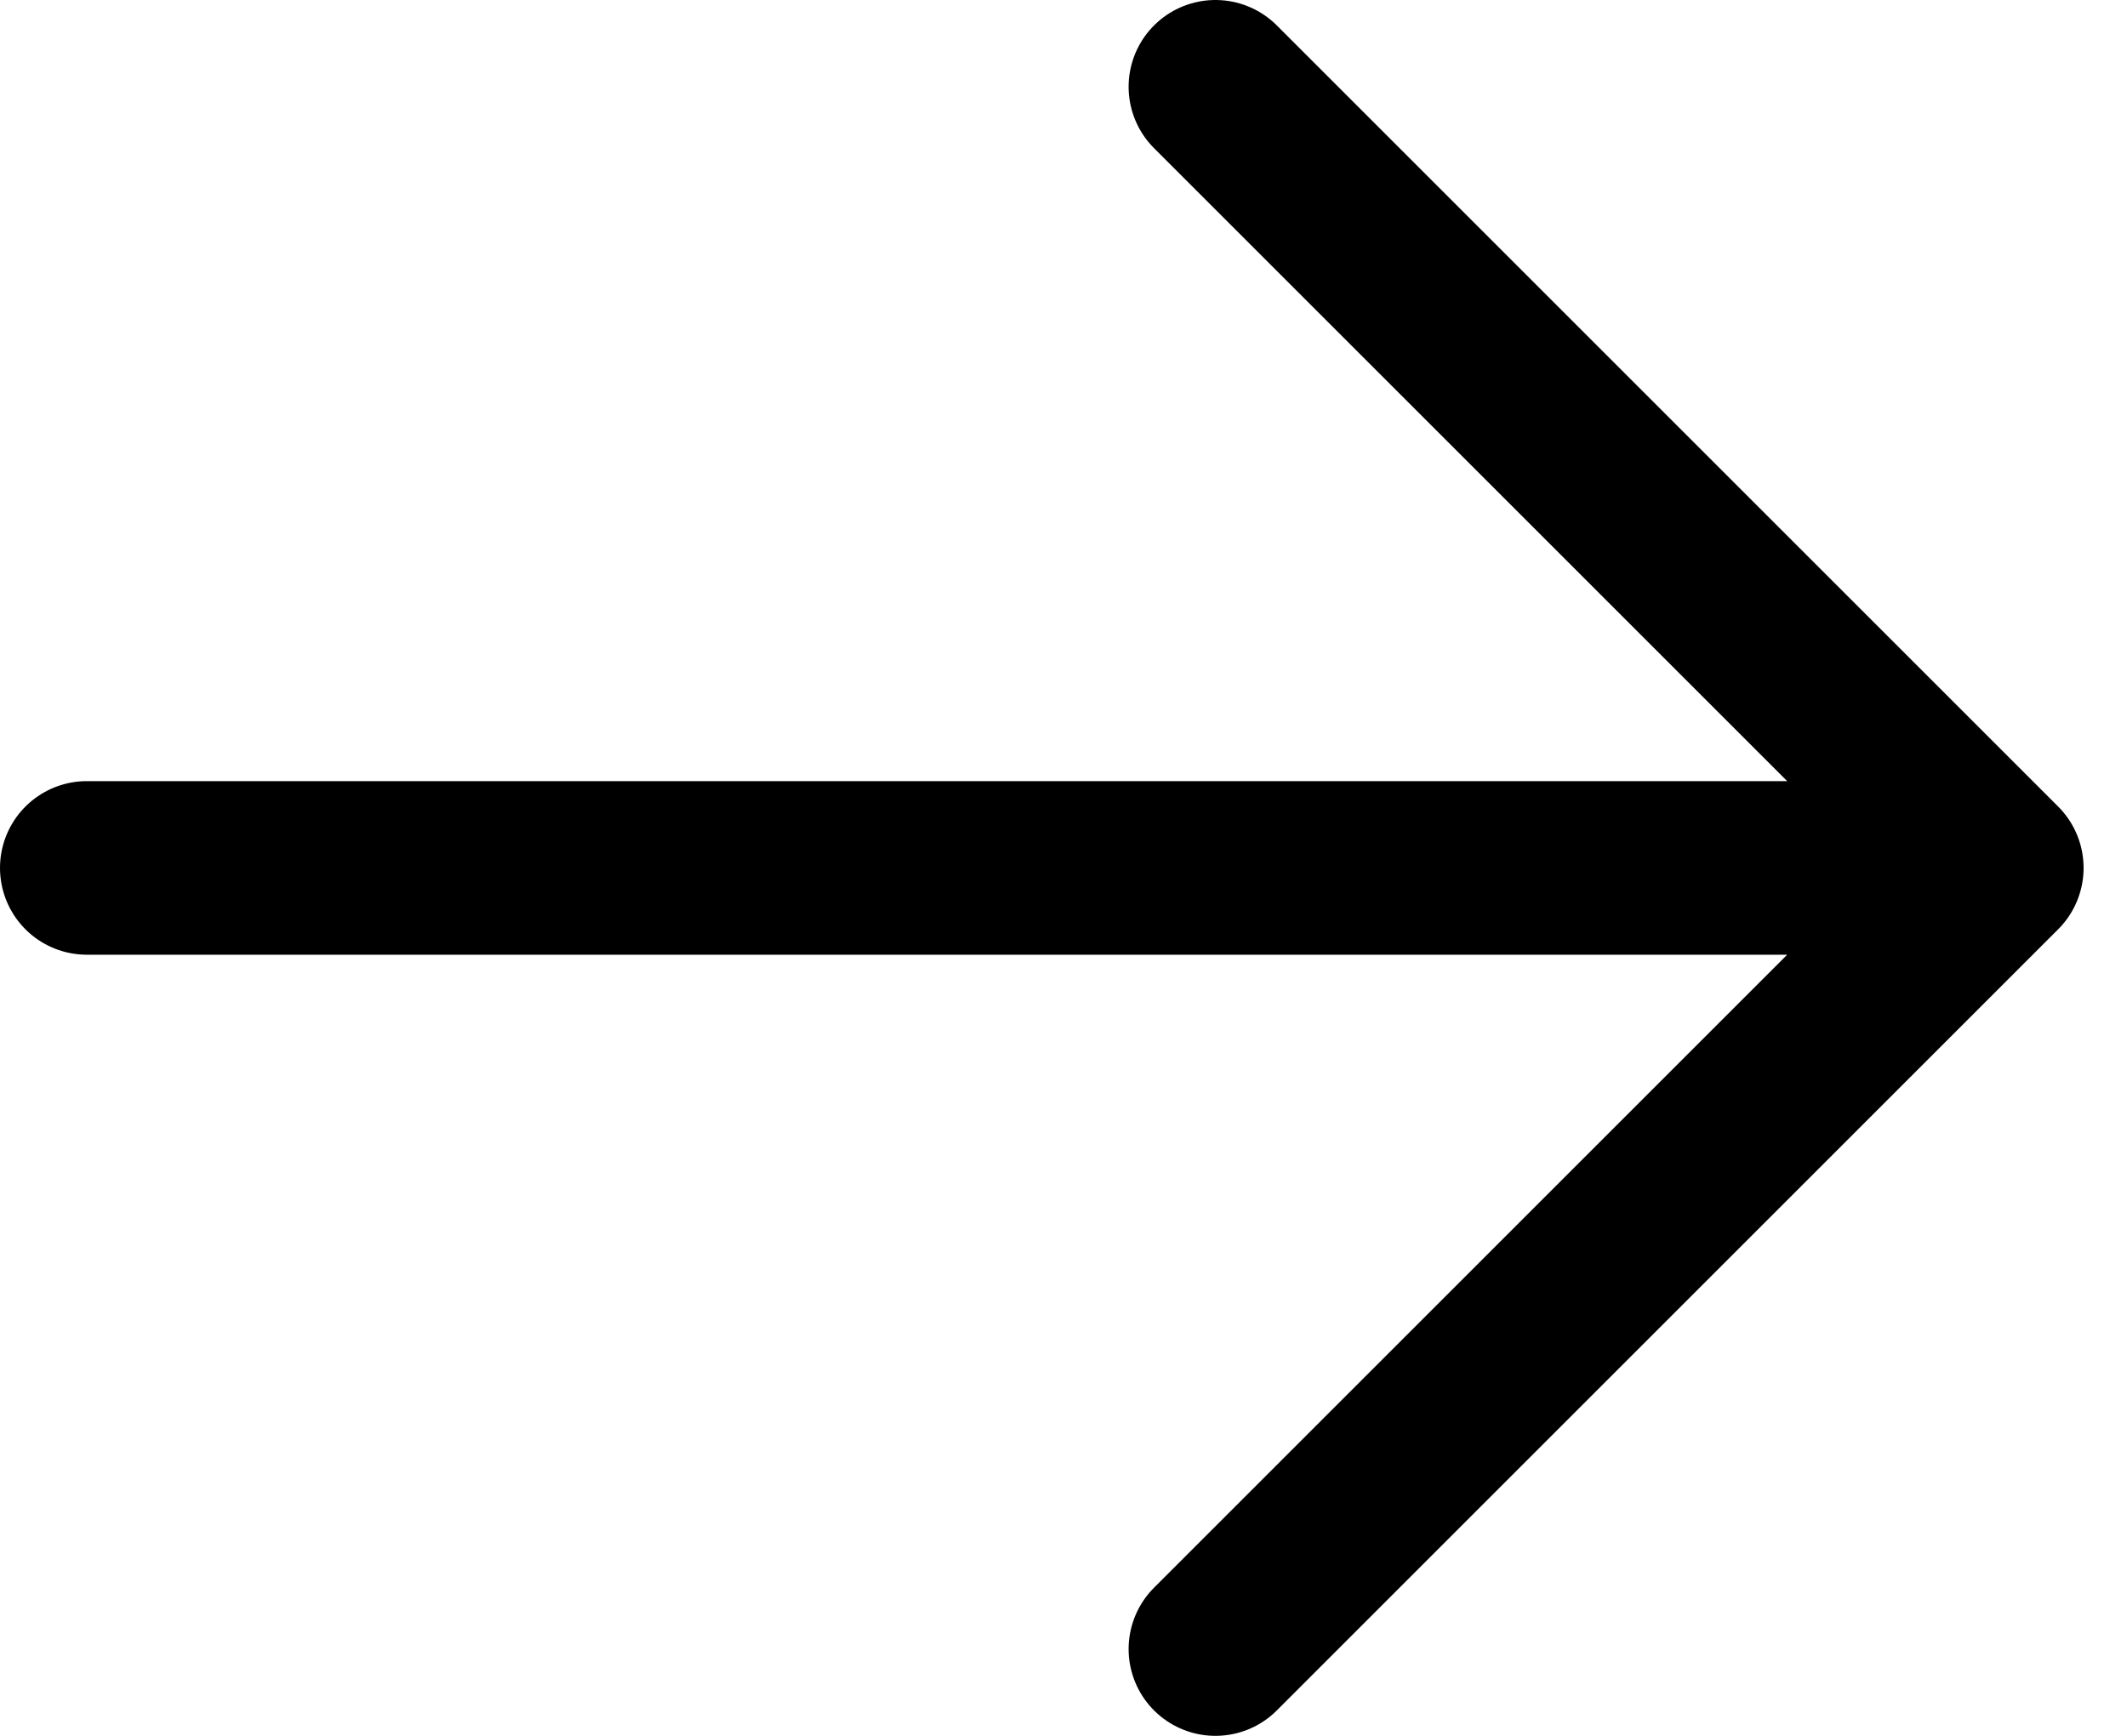 <svg width="49" height="40" viewBox="0 0 49 40" fill="none" xmlns="http://www.w3.org/2000/svg">
<path d="M2 20H46M46 20L28 2M46 20L28 38" stroke="black" stroke-width="4" stroke-linecap="round"/>
</svg>
